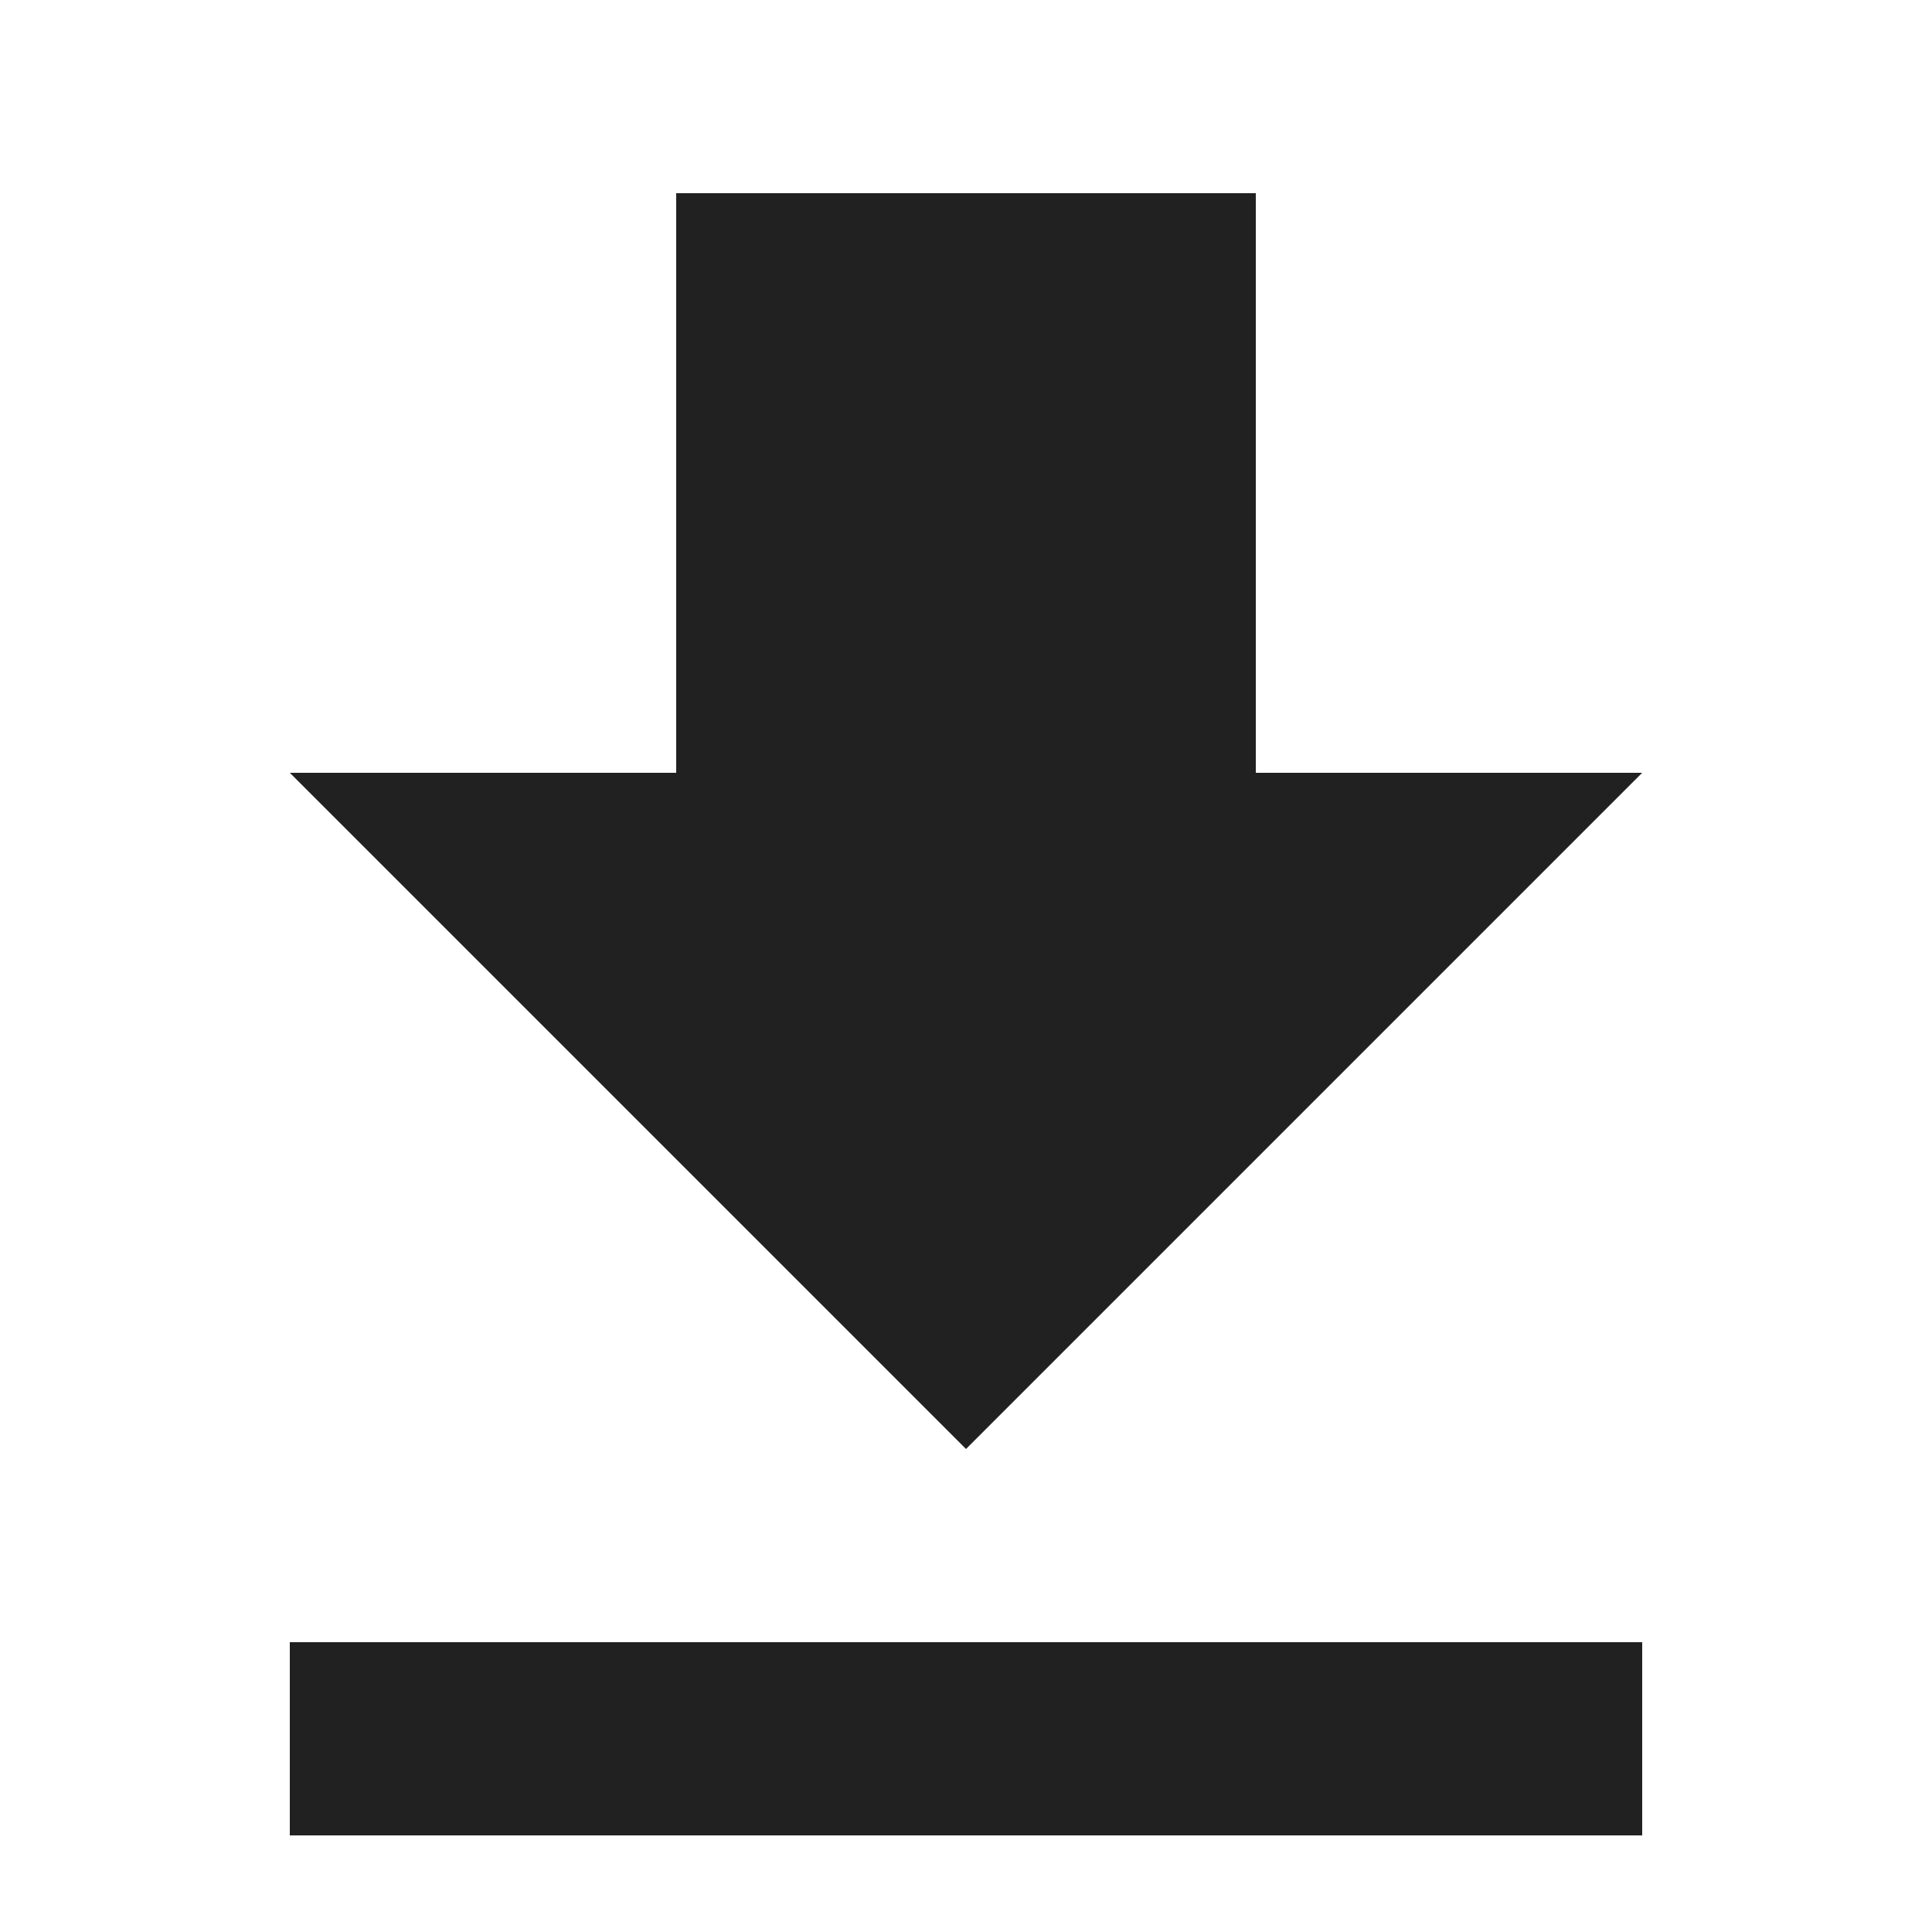 <svg width="20" height="20" viewBox="0 0 20 20" xmlns="http://www.w3.org/2000/svg">
    <title xml:lang="en">Download</title>
    <path d="M17 8h-4V2H7v6H3l7 7 7-7zM3 17v2h14v-2H3z" fill="#212121" fill-rule="evenodd"/>
</svg>
